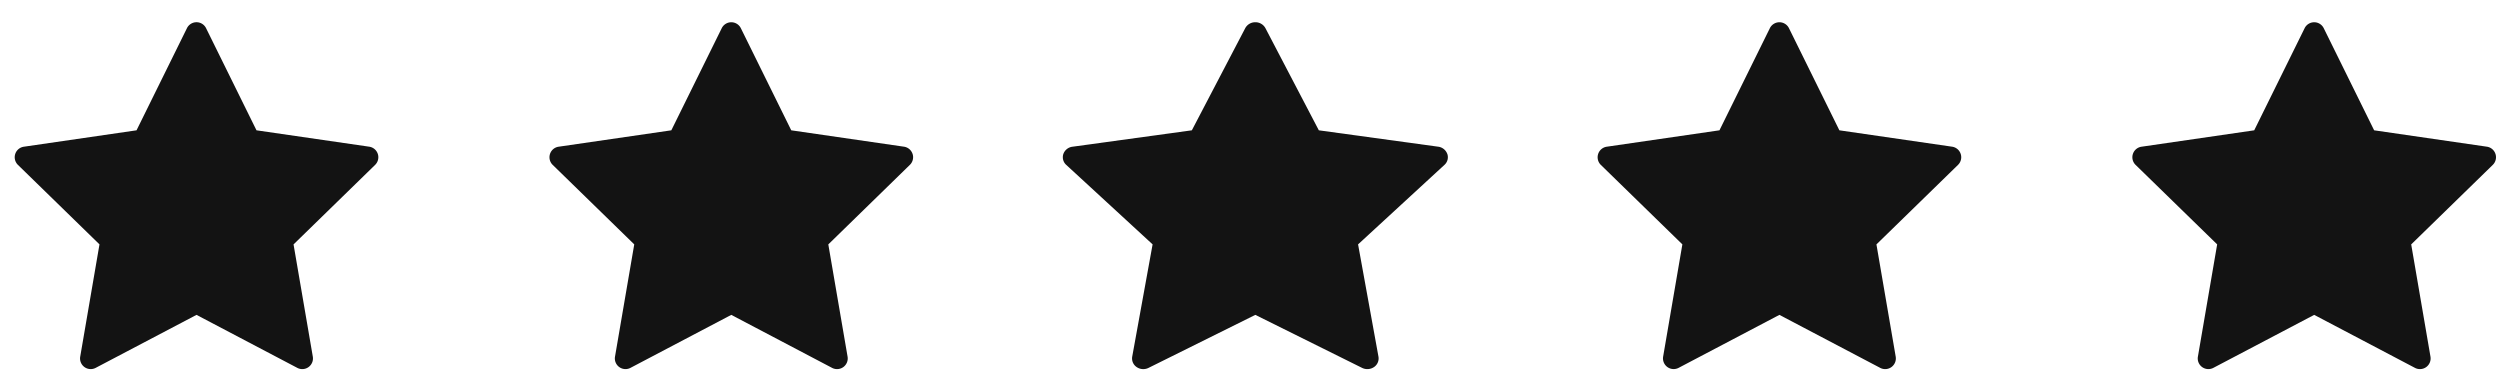 <svg width="96" height="15" fill="none" xmlns="http://www.w3.org/2000/svg"><g clip-path="url(#clip0_34_177)"><path d="M14.508 5.912a.409.409 0 00-.33-.279l-4.329-.629-1.936-3.922a.409.409 0 00-.734 0L5.243 5.004l-4.328.63a.409.409 0 00-.227.697L3.82 9.384l-.74 4.312a.409.409 0 00.594.43l3.872-2.035 3.872 2.036a.41.41 0 00.594-.432l-.74-4.31 3.133-3.054a.41.41 0 00.103-.42z" fill="#131313"/></g><g clip-path="url(#clip1_34_177)"><path d="M35.043 5.912a.409.409 0 00-.33-.279l-4.329-.629-1.936-3.922a.409.409 0 00-.733 0l-1.936 3.922-4.33.63a.409.409 0 00-.226.697l3.132 3.053-.739 4.312a.409.409 0 00.594.43l3.871-2.035 3.872 2.036a.41.41 0 00.594-.432l-.74-4.31L34.94 6.33a.409.409 0 00.103-.42z" fill="#131313"/></g><g clip-path="url(#clip2_34_177)"><path d="M55.576 5.912a.427.427 0 00-.35-.279l-4.583-.629-2.05-3.922a.436.436 0 00-.388-.228.436.436 0 00-.388.228l-2.05 3.922-4.584.63a.427.427 0 00-.35.278.394.394 0 00.11.419l3.317 3.053-.783 4.312a.399.399 0 00.172.4.45.45 0 00.456.03l4.1-2.035 4.1 2.036c.145.072.322.06.456-.031a.4.4 0 00.172-.4l-.783-4.312 3.317-3.053a.393.393 0 00.11-.42z" fill="#131313"/></g><g clip-path="url(#clip3_34_177)"><path d="M75.291 5.912a.409.409 0 00-.33-.279l-4.329-.629-1.936-3.922a.409.409 0 00-.733 0l-1.936 3.922-4.33.63a.41.41 0 00-.226.697l3.132 3.053-.739 4.312a.41.41 0 00.594.43l3.871-2.035 3.872 2.036a.41.41 0 00.594-.432l-.74-4.31 3.133-3.054a.409.409 0 00.103-.42z" fill="#131313"/></g><g clip-path="url(#clip4_34_177)"><path d="M95.826 5.912a.409.409 0 00-.33-.279l-4.329-.629-1.936-3.922a.409.409 0 00-.733 0l-1.936 3.922-4.329.63a.409.409 0 00-.227.697l3.133 3.053-.74 4.312a.409.409 0 00.594.43l3.872-2.035 3.871 2.036a.41.41 0 00.594-.432l-.74-4.31 3.133-3.054a.409.409 0 00.103-.42z" fill="#131313"/></g><defs><clipPath id="clip0_34_177"><path fill="#fff" transform="translate(.564 .533)" d="M0 0h13.964v13.964H0z"/></clipPath><clipPath id="clip1_34_177"><path fill="#fff" transform="translate(21.1 .533)" d="M0 0h13.964v13.964H0z"/></clipPath><clipPath id="clip2_34_177"><path fill="#fff" transform="translate(40.813 .533)" d="M0 0h14.785v13.964H0z"/></clipPath><clipPath id="clip3_34_177"><path fill="#fff" transform="translate(61.348 .533)" d="M0 0h13.964v13.964H0z"/></clipPath><clipPath id="clip4_34_177"><path fill="#fff" transform="translate(81.883 .533)" d="M0 0h13.964v13.964H0z"/></clipPath></defs></svg>